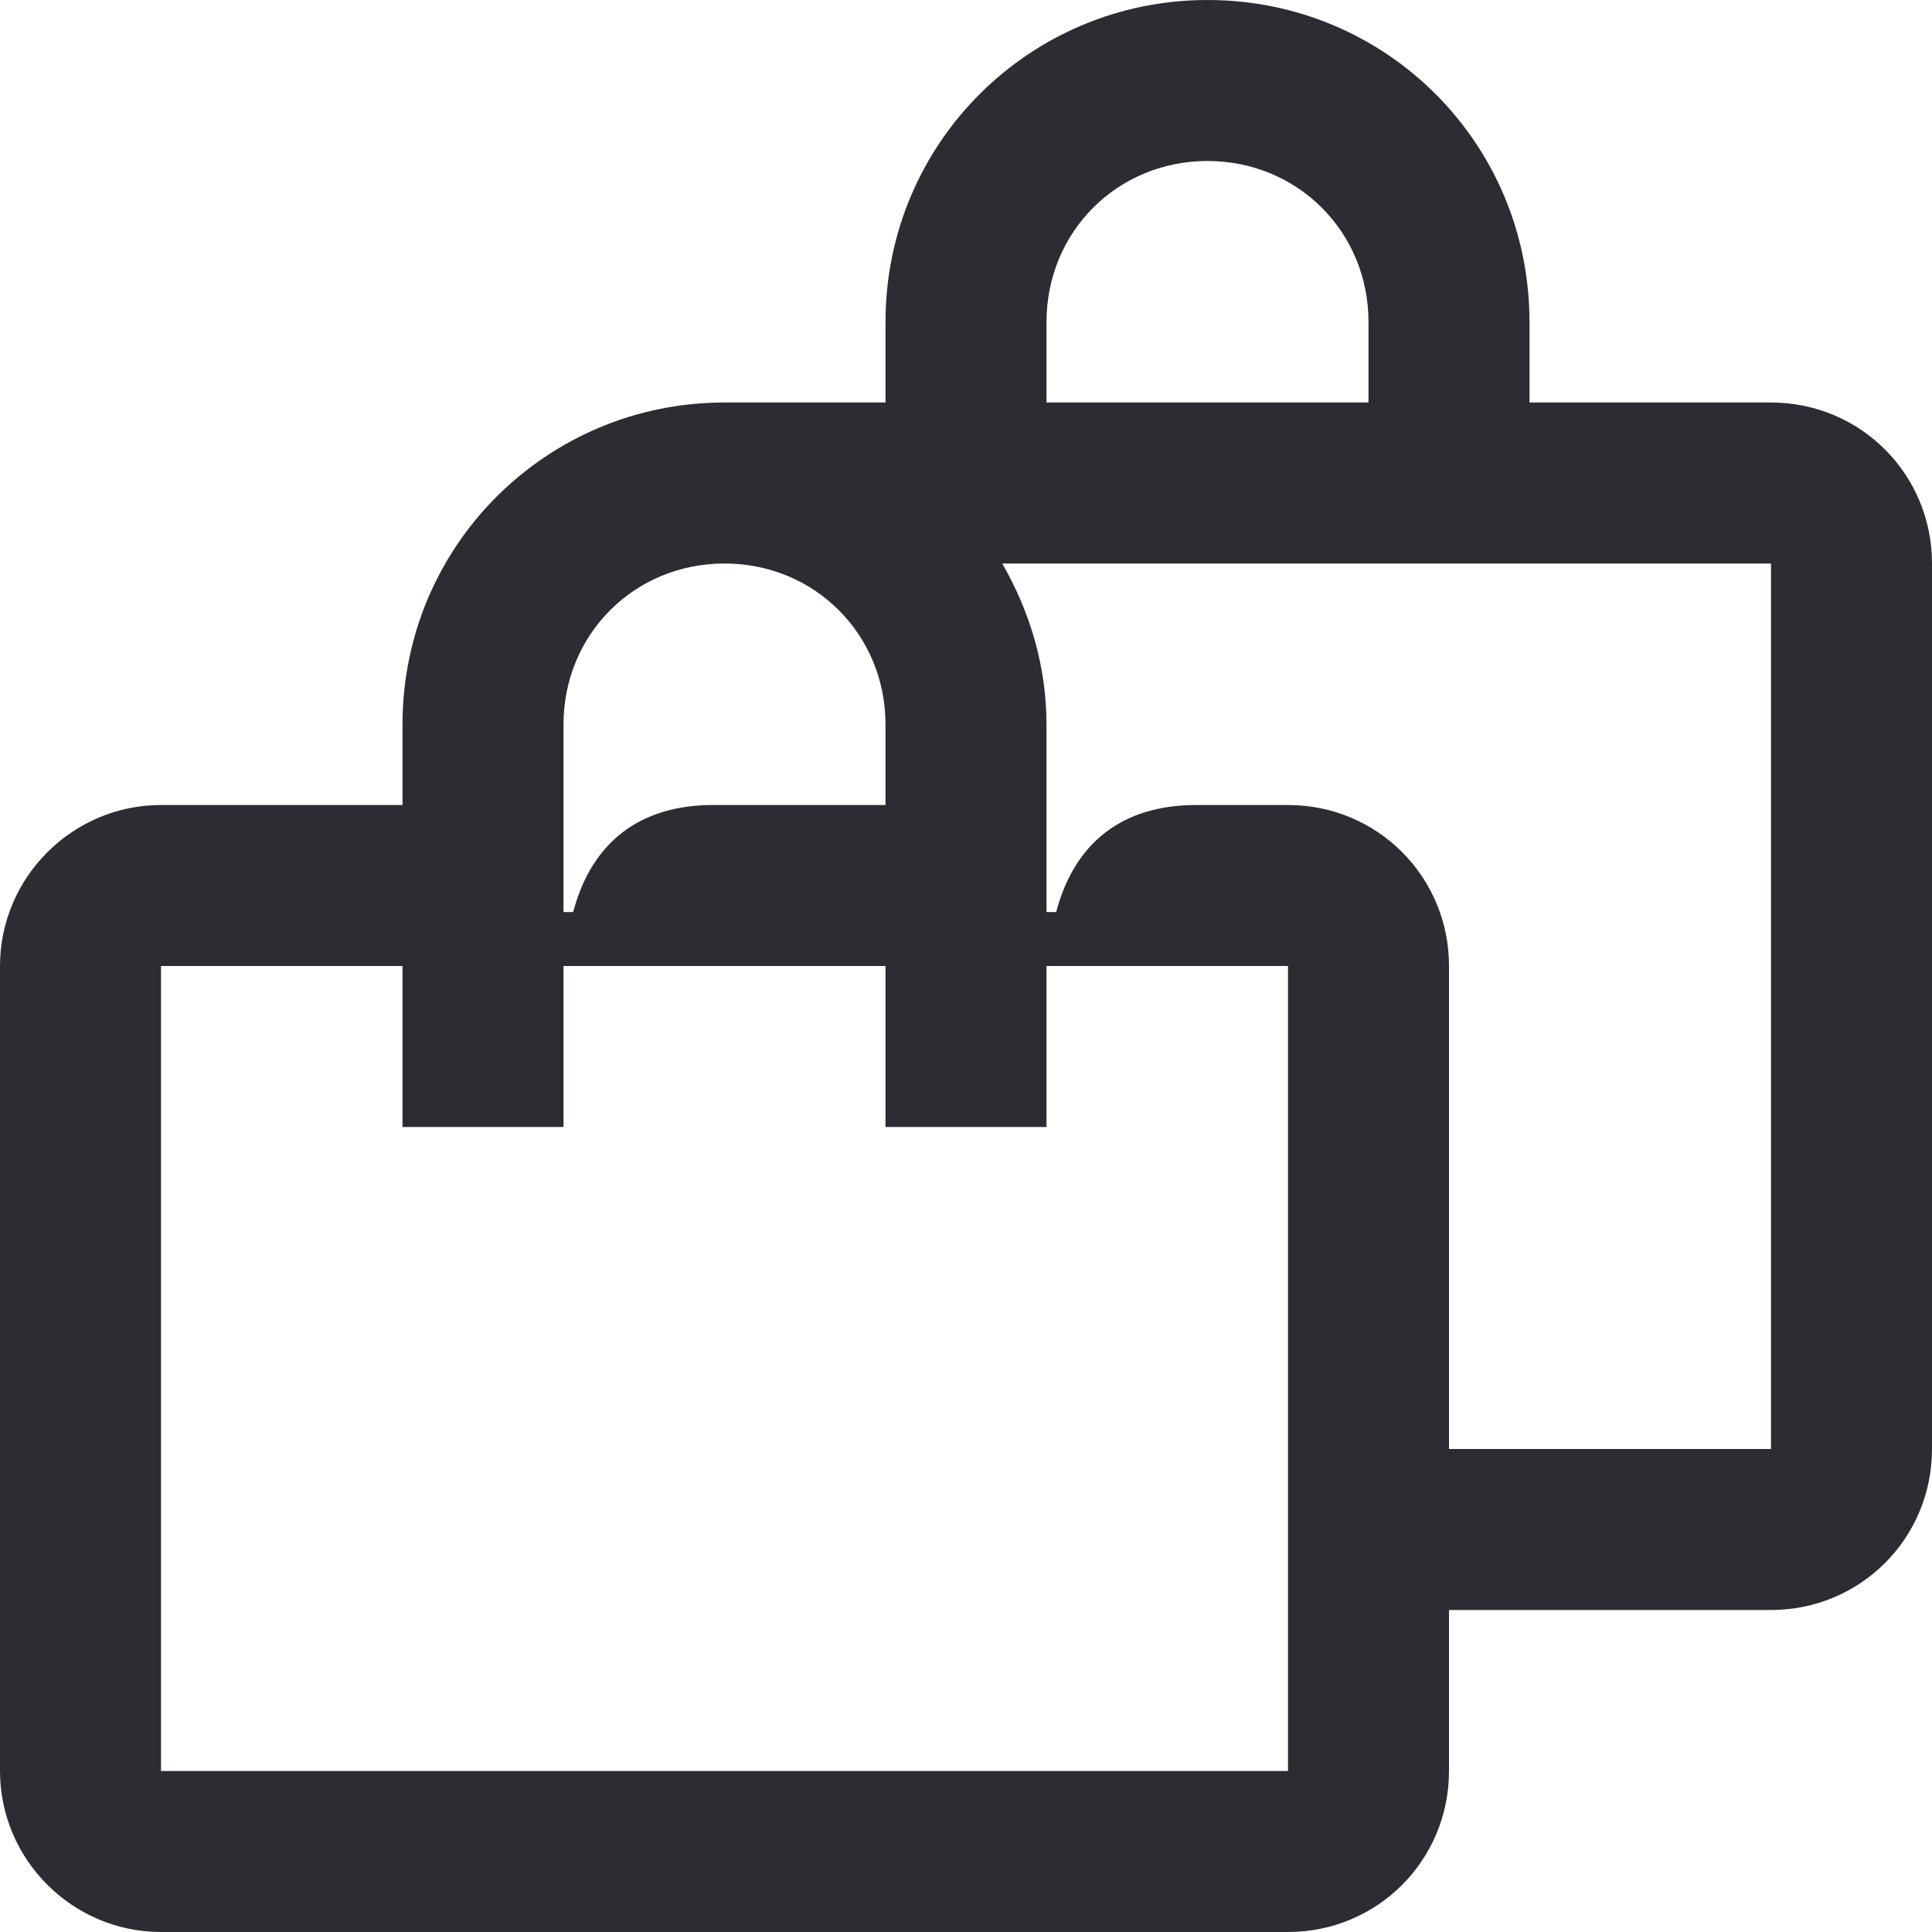 <svg width="24" height="24" viewBox="0 0 24 24" fill="none" xmlns="http://www.w3.org/2000/svg">
<path d="M22 5H19V4C19 1.78 17.22 0 15 0C12.79 0 11 1.78 11 4V5H9C6.79 5 5 6.78 5 9V10H2C0.9 10 0 10.9 0 12V22C0 23.1 0.9 24 2 24H16C17.11 24 18 23.11 18 22V20H22C23.11 20 24 19.11 24 18V7C24 5.89 23.11 5 22 5ZM15 2C16.12 2 17 2.88 17 4V5H13V4C13 2.88 13.88 2 15 2ZM7 9C7 7.88 7.88 7 9 7C10.12 7 11 7.88 11 9V10H8.86C7.95 10 7.35 10.46 7.12 11.33H7V9ZM16 22H2V12H5V14H7V12H11V14H13V12H16V22ZM22 18H18V12C18 10.89 17.11 10 16 10H14.86C13.95 10 13.35 10.46 13.12 11.33H13V9C13 8.27 12.79 7.59 12.45 7H22V18Z" fill="#2B2D33"/>
</svg>
